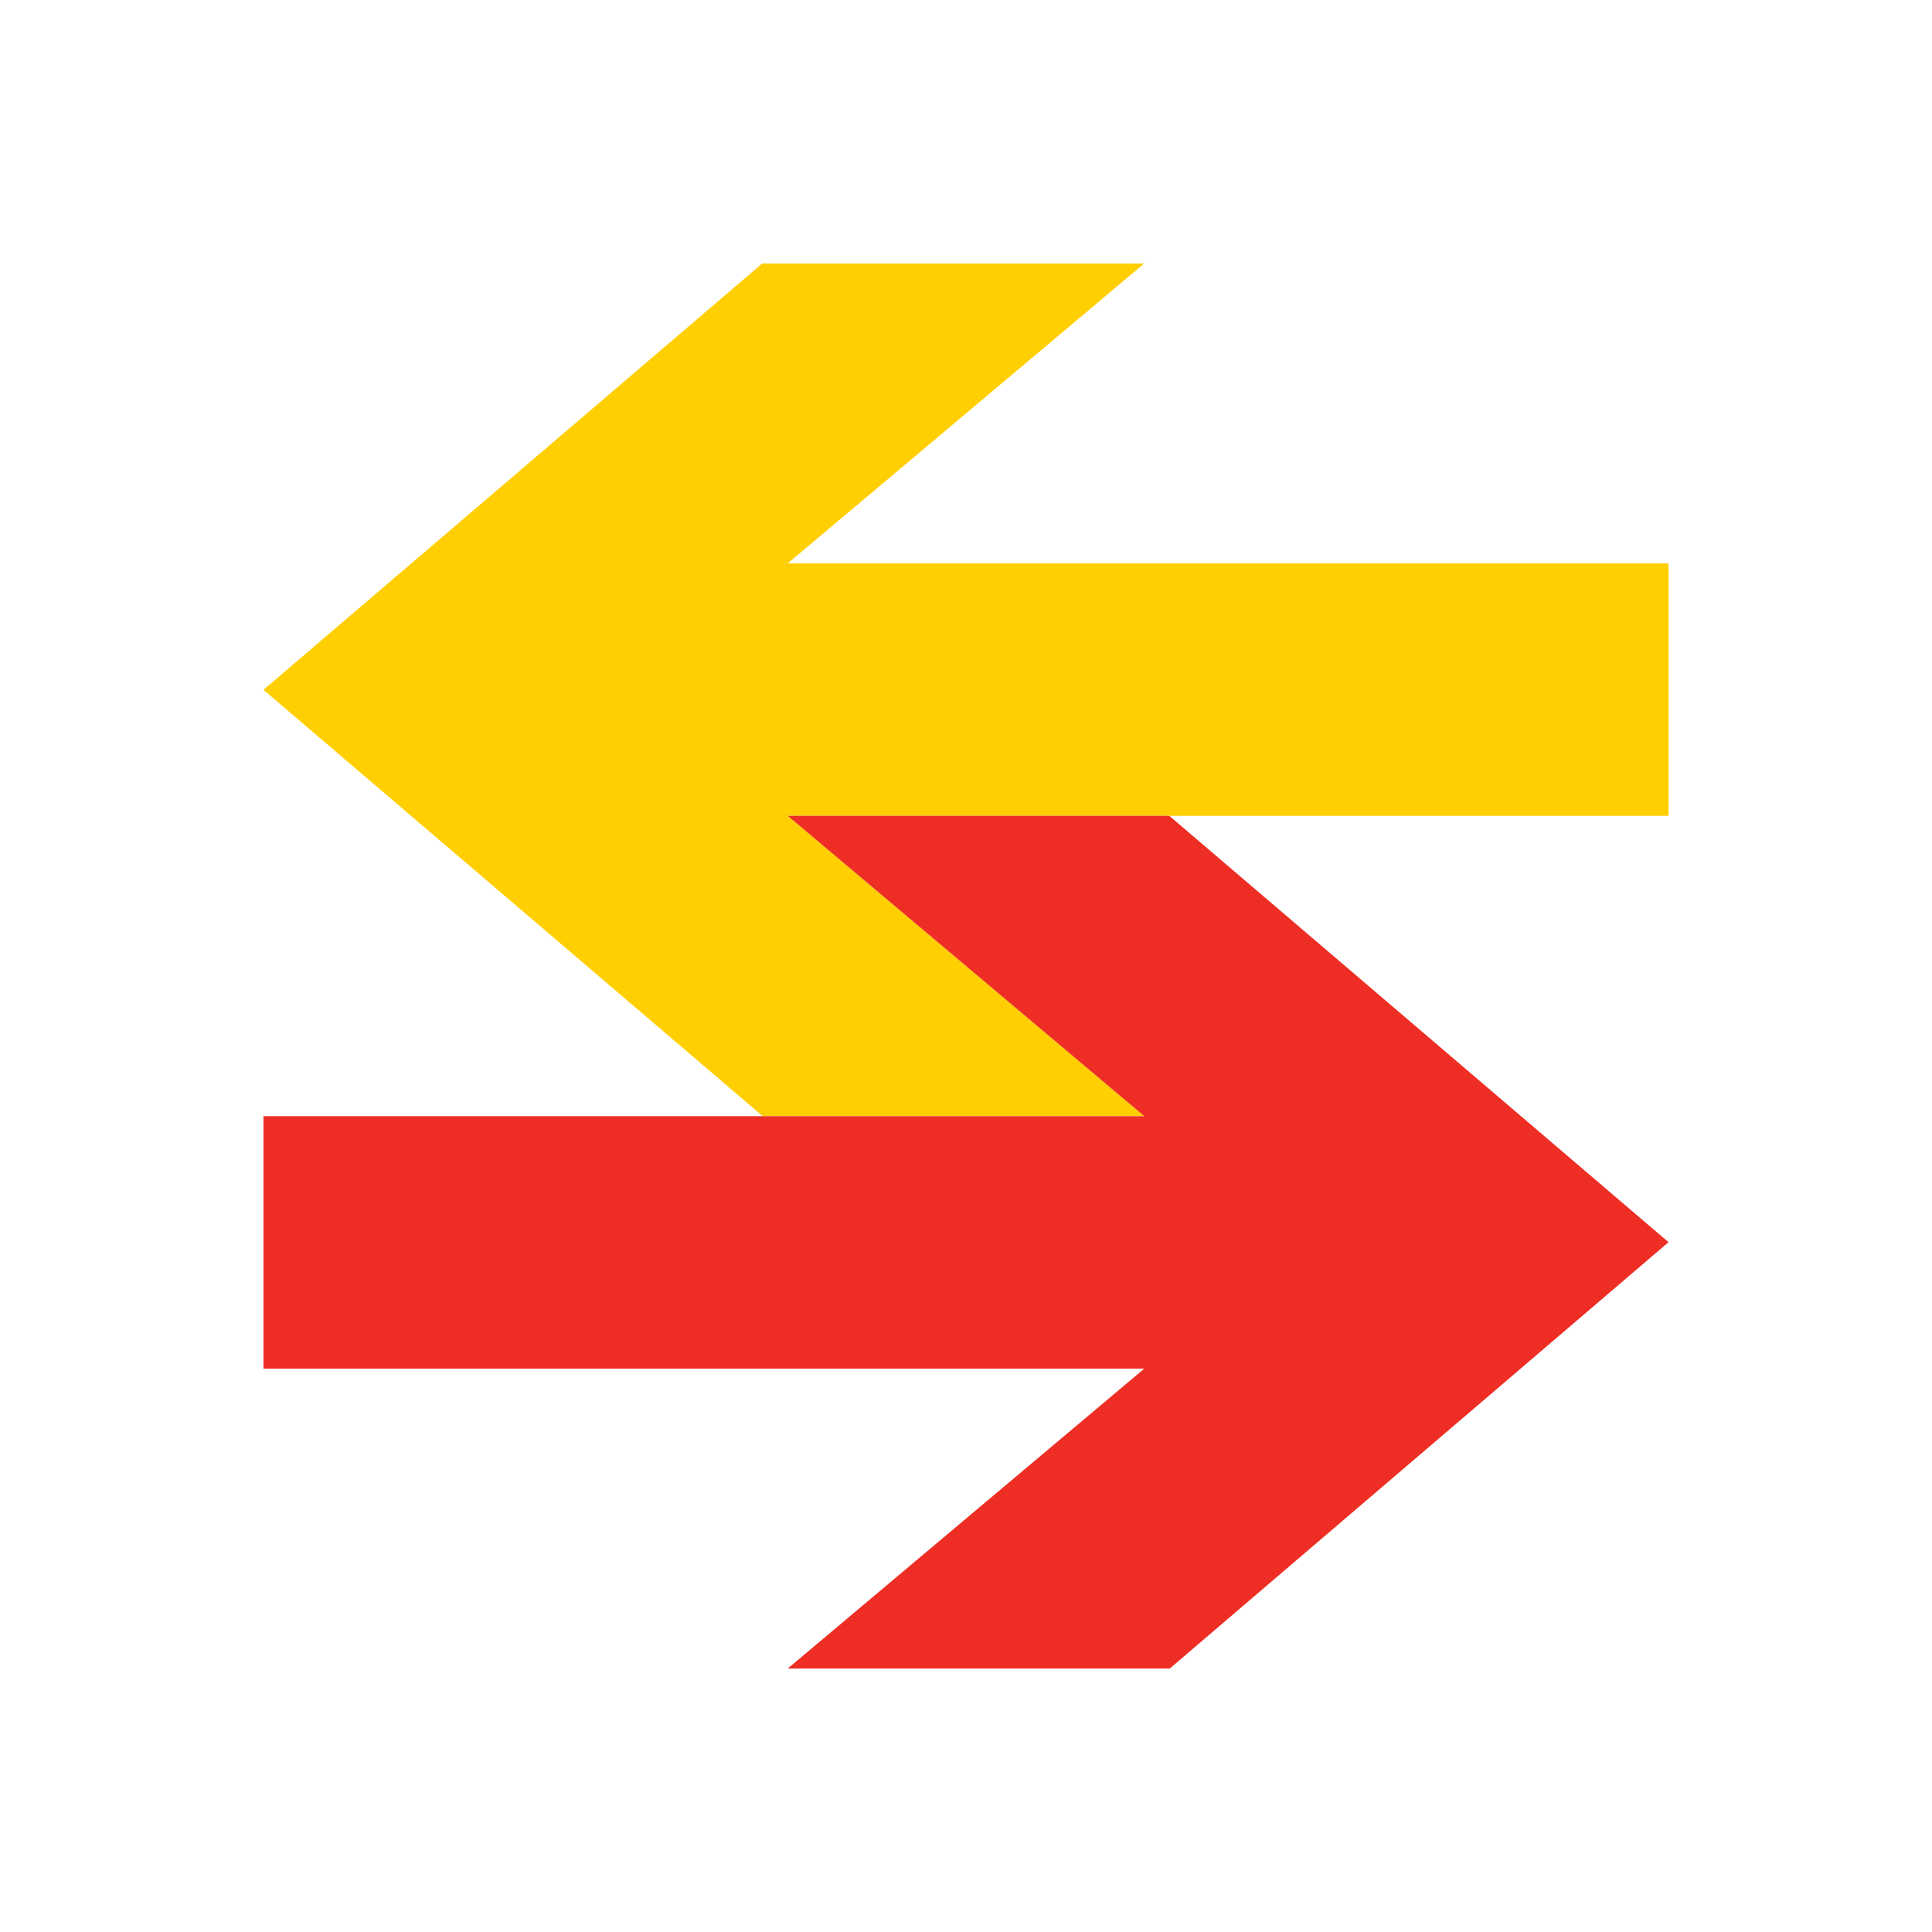 <svg width="44" height="44" fill="none" xmlns="http://www.w3.org/2000/svg"><path d="M17.36 6L6 15.71l11.37 9.71h8.69l-8.12-6.84H38v-5.75H17.94L26.06 6h-8.7z" fill="#FFCF01"/><path d="M26.64 38L38 28.29l-11.37-9.71h-8.69l8.12 6.84H6v5.75h20.06L17.94 38h8.7z" fill="#EE2E24"/></svg>